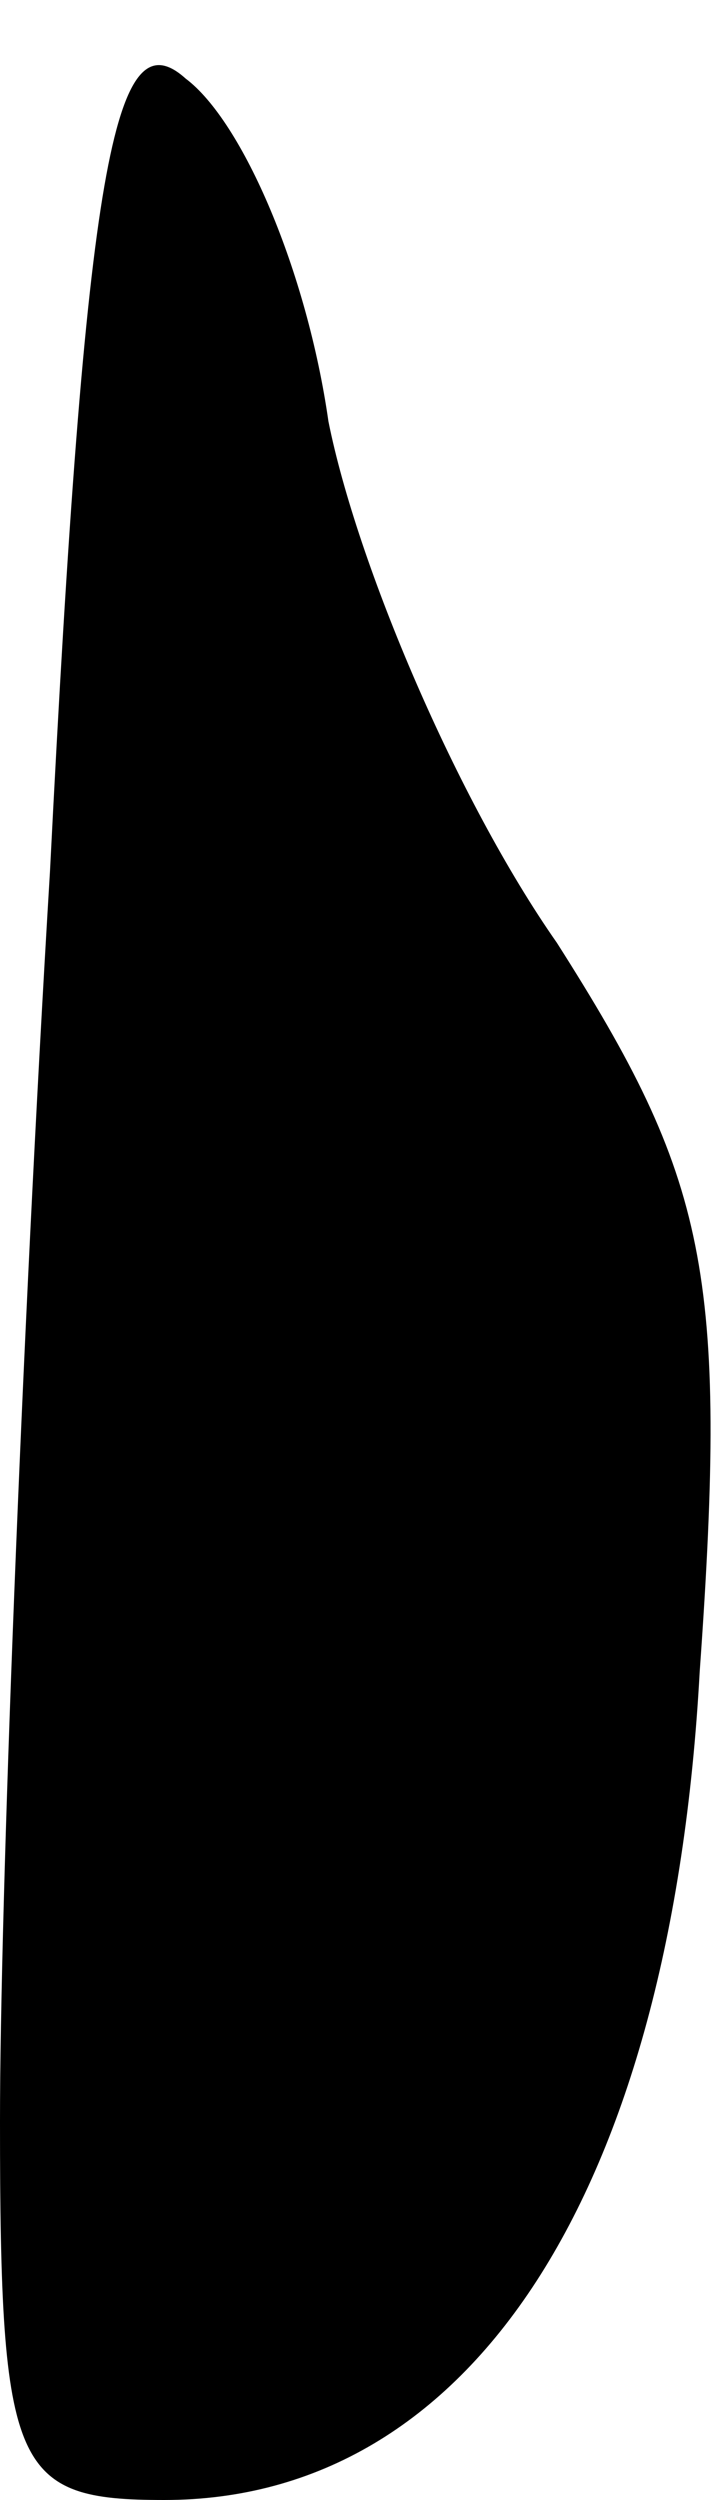 <?xml version="1.0" standalone="no"?>
<!DOCTYPE svg PUBLIC "-//W3C//DTD SVG 20010904//EN"
 "http://www.w3.org/TR/2001/REC-SVG-20010904/DTD/svg10.dtd">
<svg version="1.0" xmlns="http://www.w3.org/2000/svg"
 width="10pt" height="35pt" viewBox="0 0 10 35"
 preserveAspectRatio="xMidYMid meet">
<g transform="translate(0,35) scale(0.1,-0.1)"
fill="#000000" stroke="none">
<path fill="#000000" stroke="none" d="M7 228 c-4 -66 -7 -145 -7 -175 0 -49
2 -53 23 -53 43 0 71 43 75 116 4 56 1 69 -20 102 -14 20 -28 53 -32 73 -3 21
-12 42 -20 48 -10 9 -14 -12 -19 -111z"/>
</g>
</svg>
